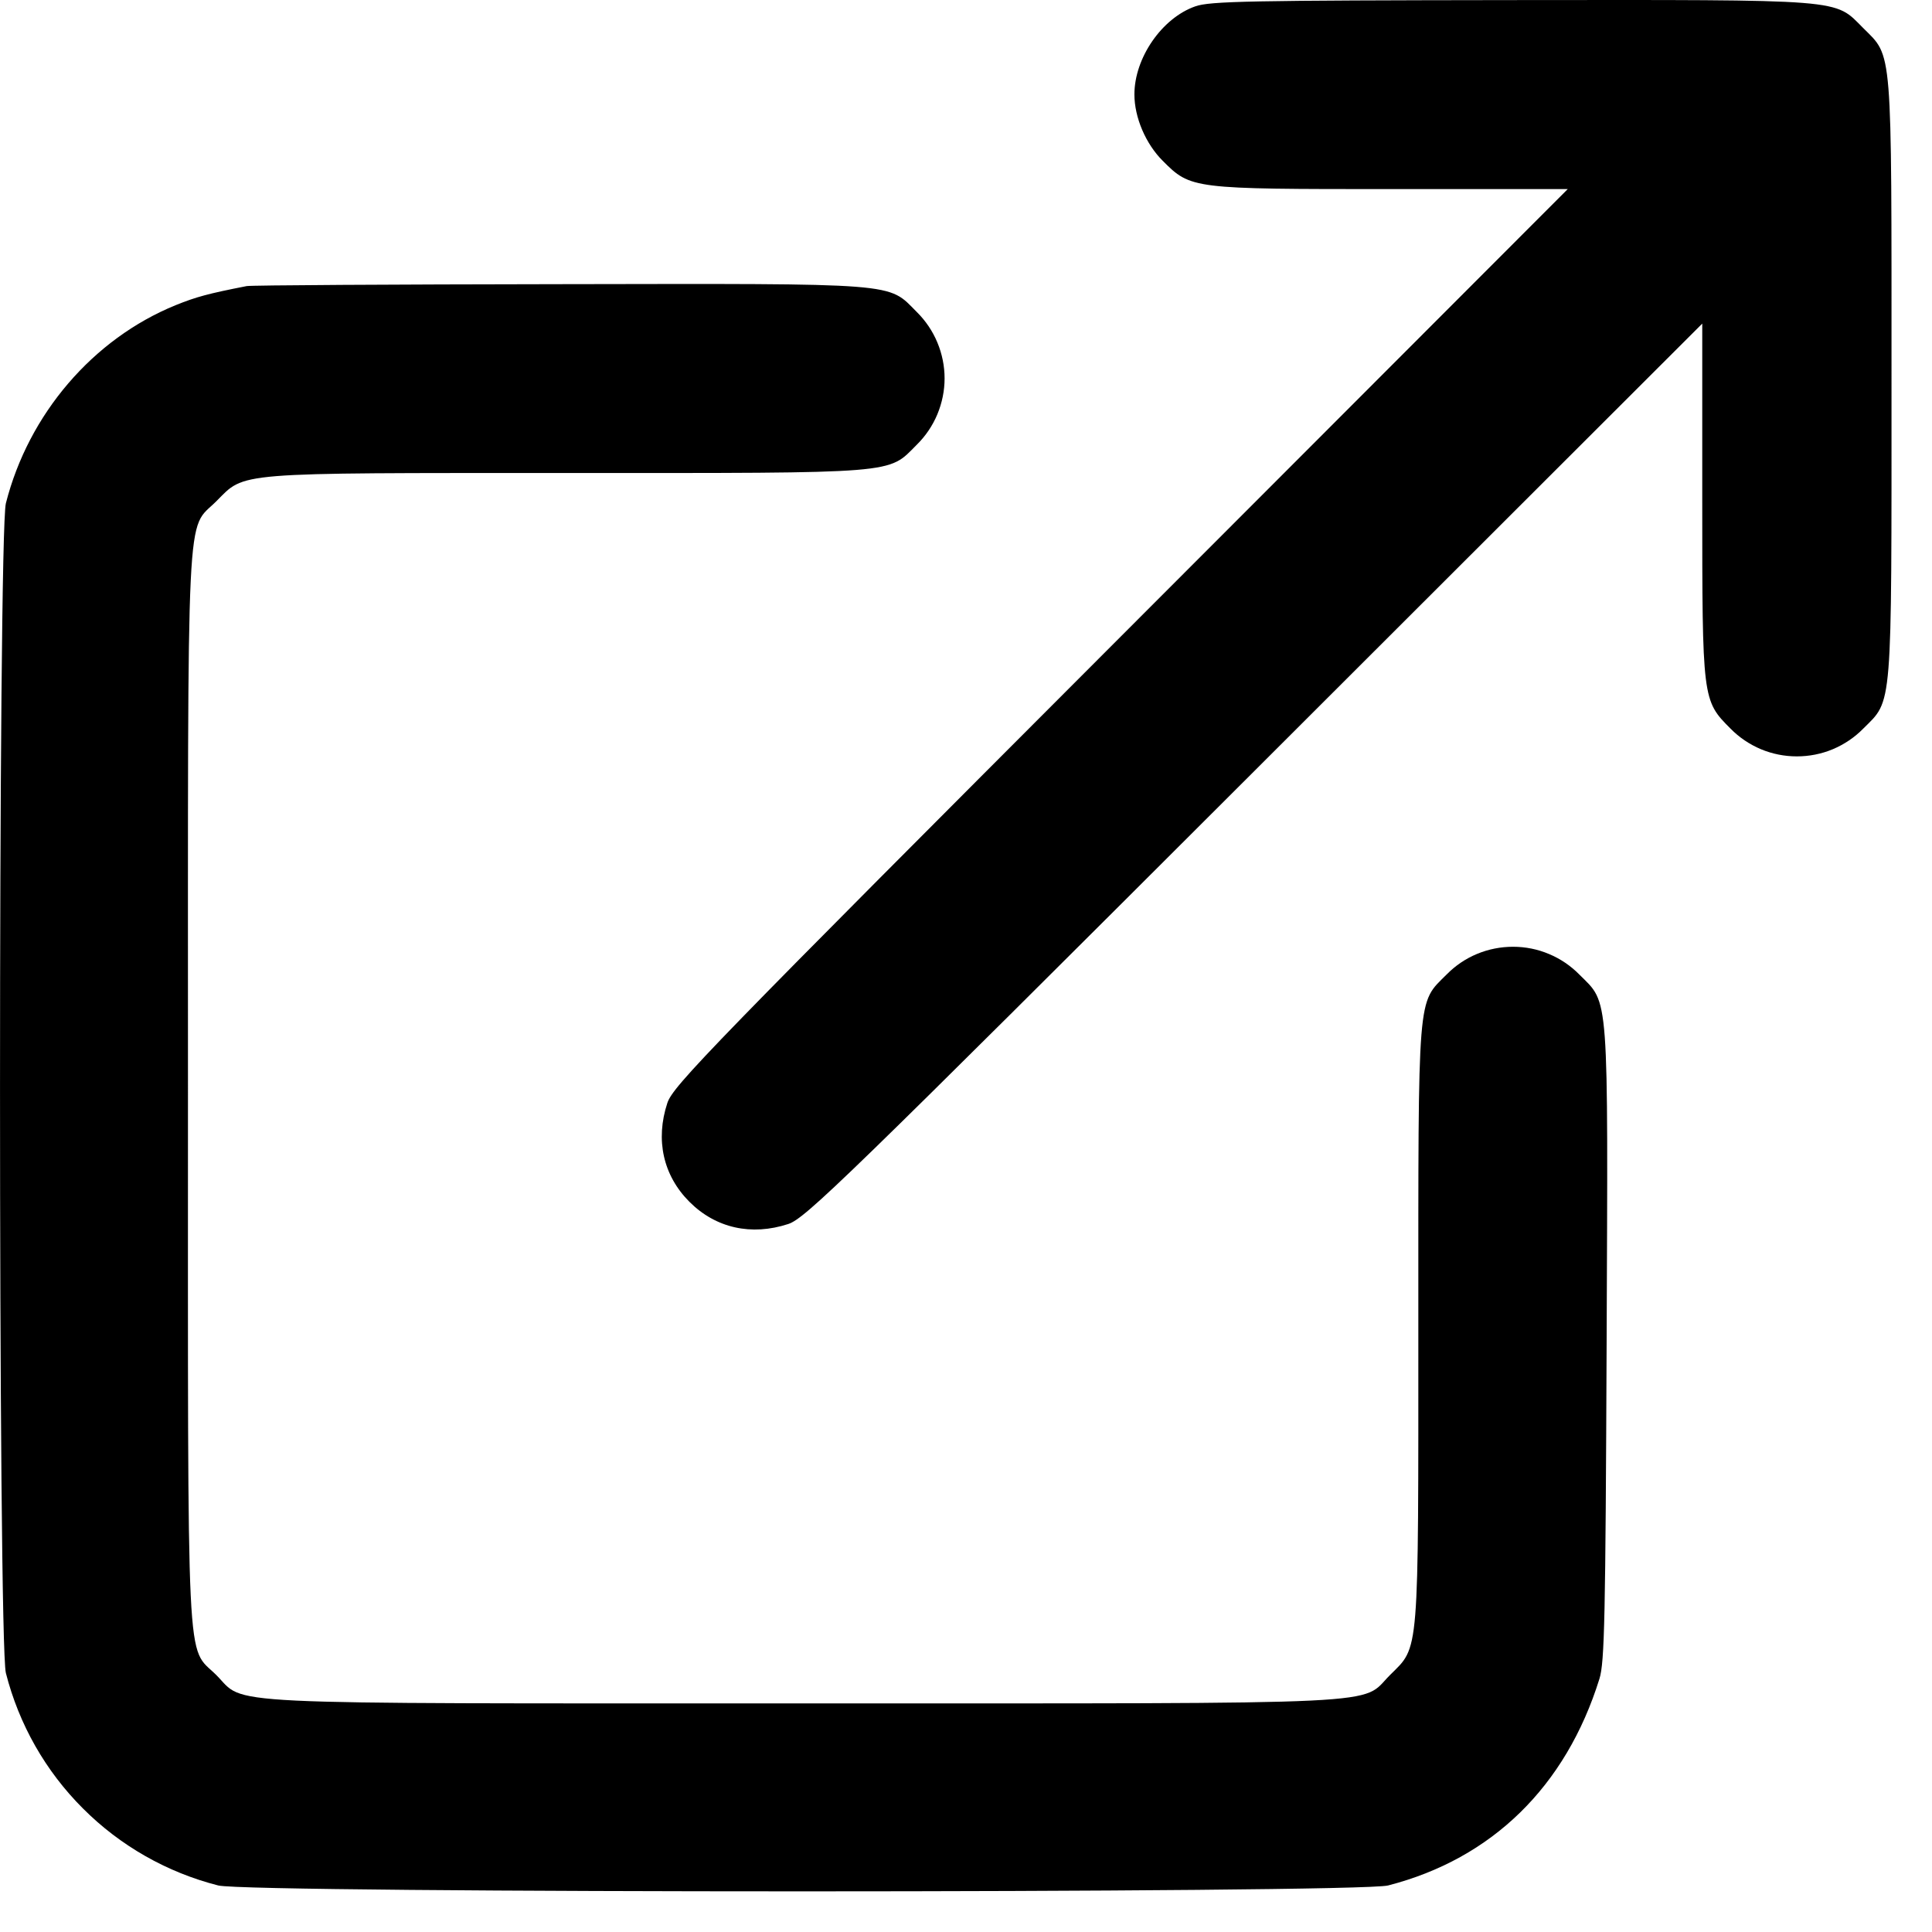 <svg width="24" height="24" viewBox="0 0 24 24" fill="none" xmlns="http://www.w3.org/2000/svg">
<g clip-path="url(#clip0_3:32)">
<path fill-rule="evenodd" clip-rule="evenodd" d="M14.848 0.079C14.434 0.224 14.092 0.719 14.092 1.173C14.092 1.458 14.232 1.786 14.443 1.997C14.794 2.348 14.803 2.349 17.286 2.349H19.475L13.92 7.91C8.819 13.017 8.359 13.489 8.29 13.702C8.139 14.161 8.238 14.603 8.565 14.93C8.892 15.257 9.334 15.355 9.792 15.205C10.005 15.135 10.478 14.676 15.585 9.575L21.146 4.02V6.209C21.146 8.692 21.147 8.701 21.497 9.051C21.605 9.161 21.733 9.247 21.875 9.307C22.016 9.366 22.168 9.396 22.321 9.396C22.475 9.396 22.627 9.366 22.768 9.307C22.91 9.247 23.038 9.161 23.146 9.051C23.512 8.686 23.497 8.867 23.497 4.7C23.497 0.534 23.512 0.715 23.146 0.349C22.779 -0.018 22.965 -0.002 18.774 0.001C15.533 0.005 15.029 0.014 14.848 0.079ZM3.064 3.554C2.584 3.648 2.437 3.688 2.182 3.791C1.156 4.209 0.355 5.142 0.073 6.252C-0.024 6.638 -0.024 20.398 0.073 20.783C0.235 21.42 0.565 22.001 1.03 22.465C1.494 22.93 2.075 23.26 2.711 23.422C3.098 23.52 16.858 23.519 17.243 23.422C18.534 23.09 19.452 22.193 19.869 20.854C19.933 20.651 19.944 20.087 19.958 16.698C19.976 12.269 19.991 12.478 19.62 12.107C19.512 11.997 19.384 11.91 19.242 11.851C19.101 11.791 18.949 11.761 18.795 11.761C18.642 11.761 18.49 11.791 18.348 11.85C18.206 11.909 18.078 11.996 17.97 12.106C17.604 12.471 17.619 12.29 17.619 16.457C17.619 20.623 17.634 20.442 17.267 20.808C16.89 21.185 17.434 21.16 9.977 21.16C2.52 21.16 3.064 21.185 2.687 20.808C2.309 20.431 2.335 20.975 2.335 13.518C2.335 6.06 2.309 6.605 2.687 6.227C3.052 5.861 2.871 5.876 7.038 5.876C11.204 5.876 11.023 5.891 11.389 5.524C11.498 5.417 11.585 5.288 11.644 5.147C11.703 5.005 11.734 4.854 11.734 4.7C11.734 4.547 11.703 4.395 11.644 4.254C11.585 4.112 11.498 3.984 11.389 3.876C11.022 3.508 11.217 3.523 6.947 3.53C4.863 3.533 3.116 3.543 3.064 3.554" fill="black"/>
</g>
<defs>
<clipPath id="clip0_3:32">
<rect width="24" height="24" fill="white"/>
</clipPath>
</defs>
</svg>
